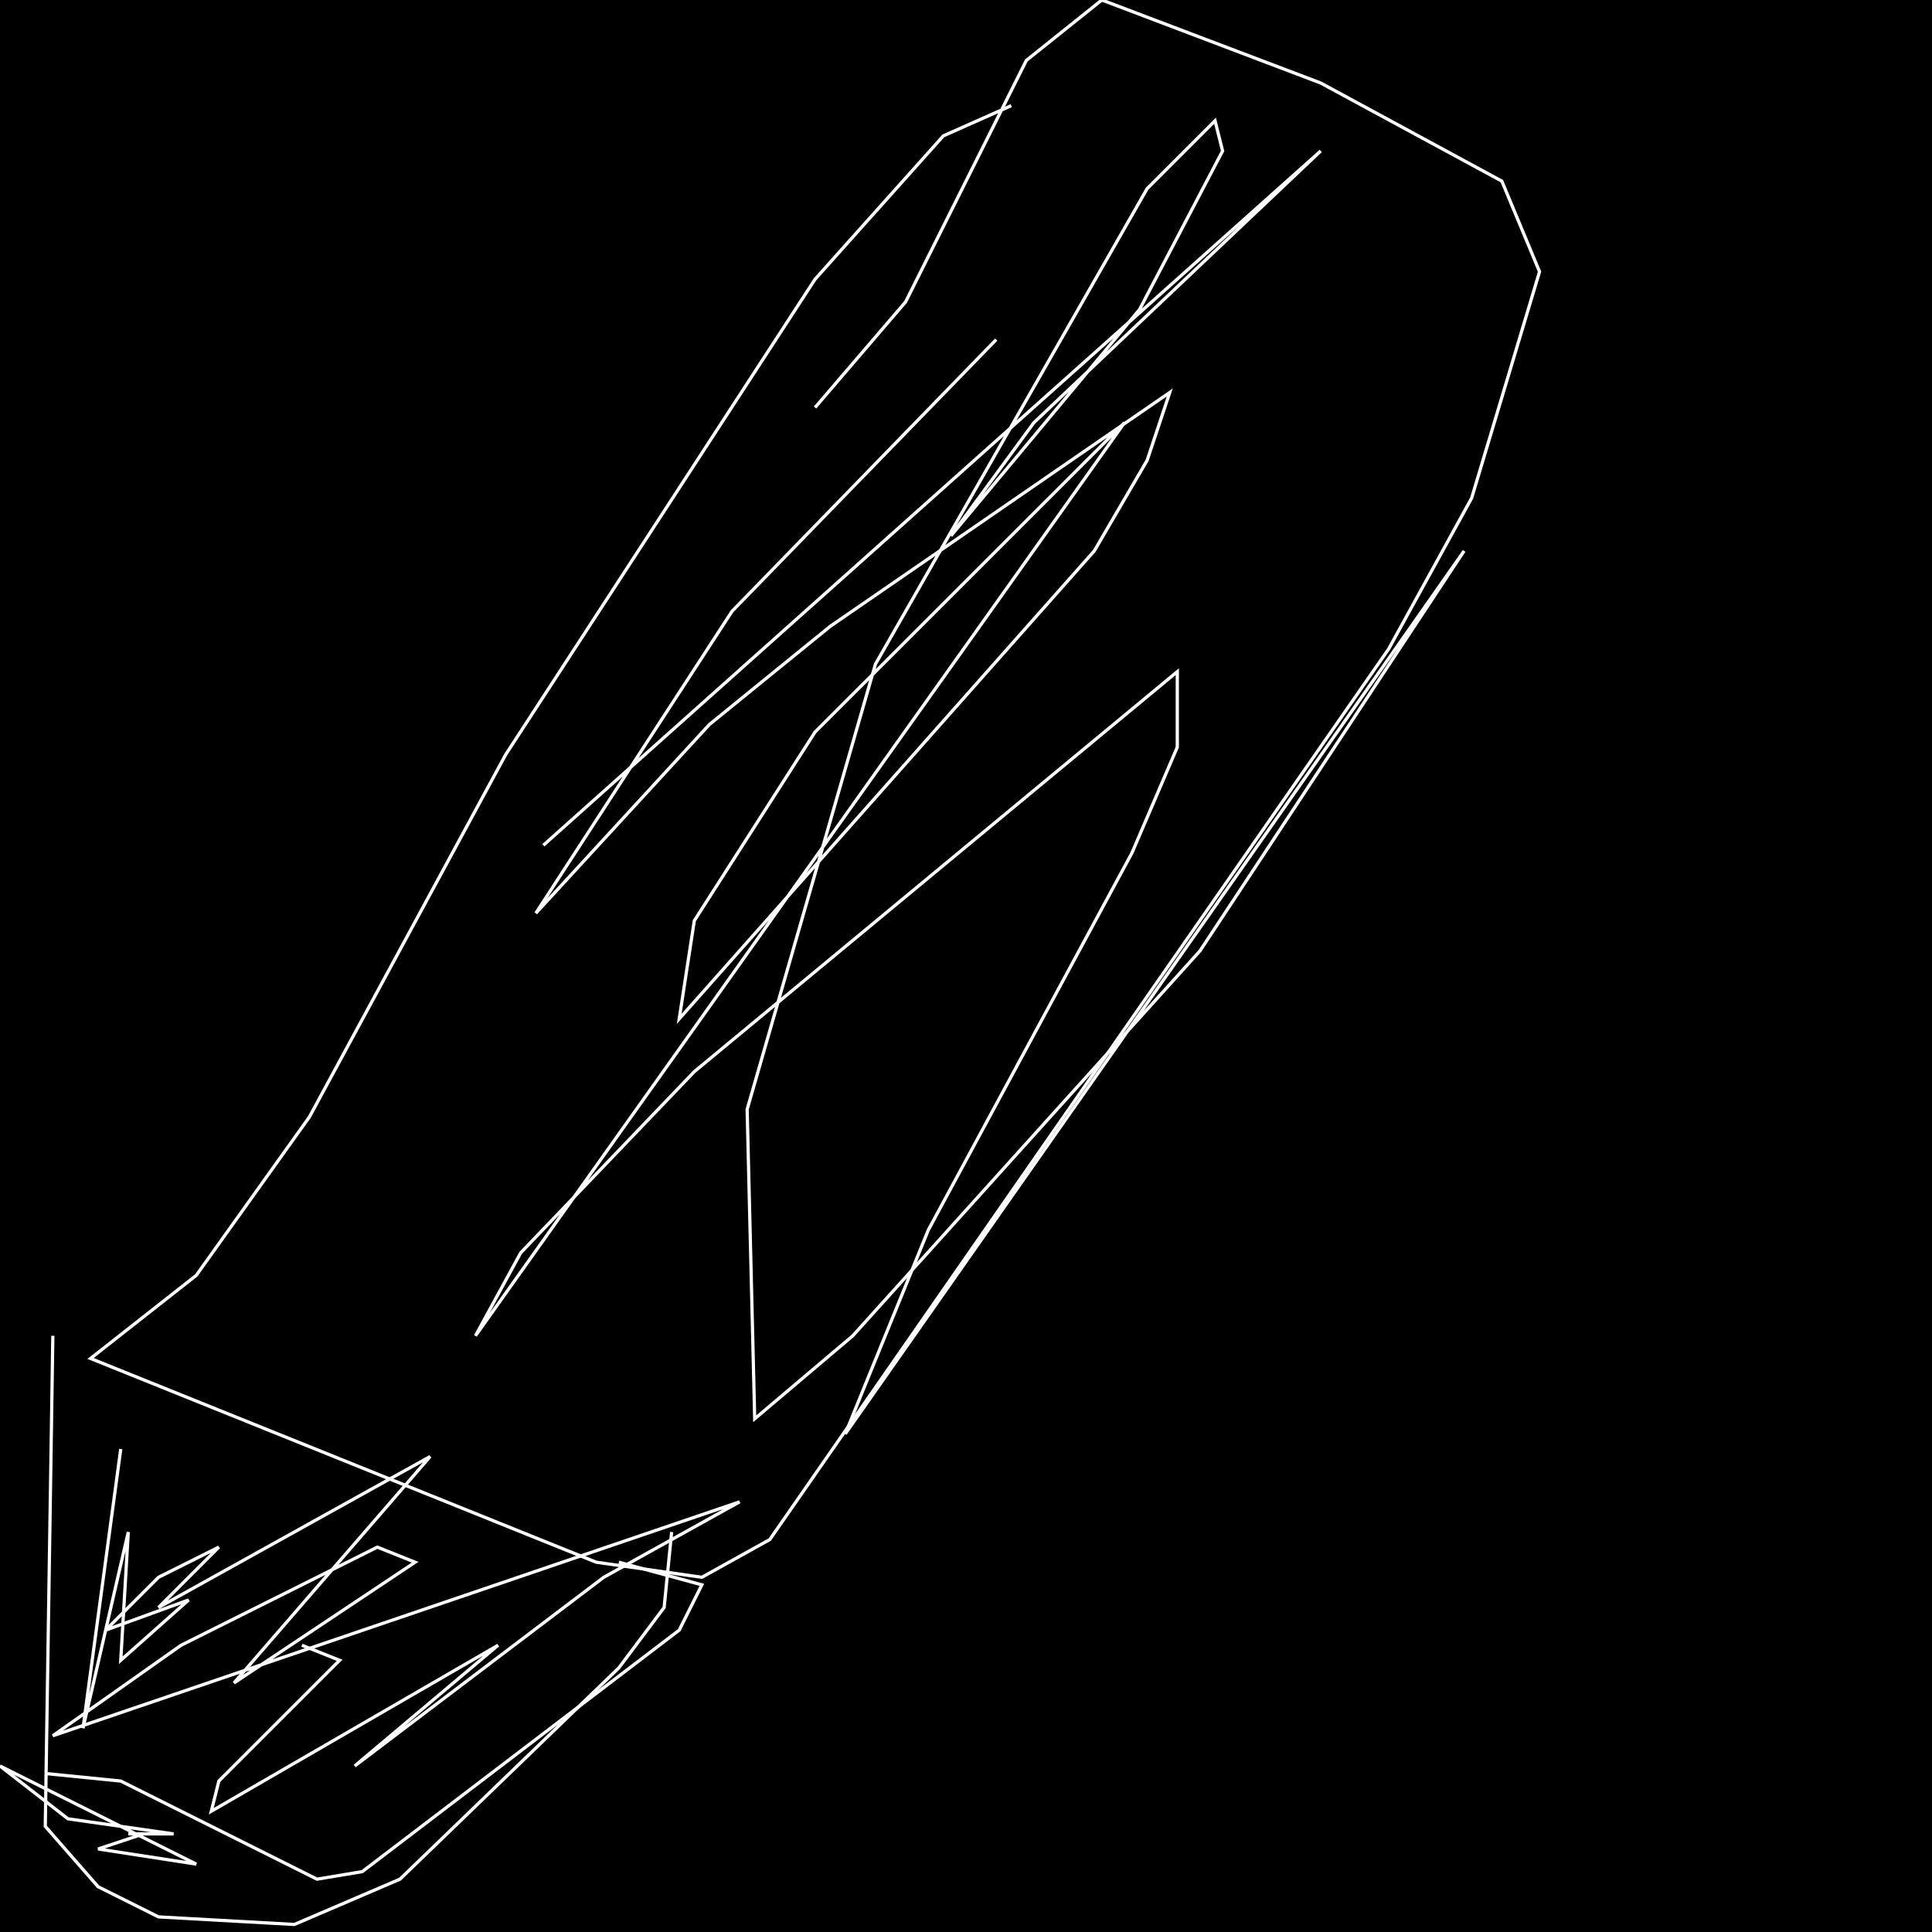 <?xml version="1.0" encoding="UTF-8" standalone="no"?>
<!--Created with ndjsontosvg (https:https://github.com/thompson318/ndjsontosvg) 
	from the simplified Google quickdraw data set. key_id = 6682241860108288-->
<svg width="600" height="600"
	xmlns="http://www.w3.org/2000/svg">
	xmlns:ndjsontosvg="https://github.com/thompson318/ndjsontosvg"
	xmlns:quickdraw="https://quickdraw.withgoogle.com/data"
	xmlns:scikit-surgery="https://doi.org/10.1007/s11548-020-02180-5">

	<rect width="100%" height="100%" fill="black" />
	<path d = "M 314.06 32.81 L 292.97 42.19 L 253.12 86.72 L 157.03 234.38 L 96.09 346.88 L 60.94 396.09 L 28.12 421.88 L 185.16 485.16 L 217.97 489.84 L 239.06 478.12 L 431.25 201.56 L 457.03 154.69 L 478.12 84.38 L 466.41 56.25 L 410.16 25.78 L 342.19 0.00 L 318.75 18.75 L 281.25 93.75 L 253.12 126.56" stroke="white" fill="transparent"/>
	<path d = "M 16.41 414.84 L 14.06 567.19 L 30.47 585.94 L 49.22 595.31 L 91.41 597.66 L 124.22 583.59 L 192.19 517.97 L 206.25 499.22 L 208.59 475.78" stroke="white" fill="transparent"/>
	<path d = "M 309.38 105.47 L 227.34 189.84 L 166.41 283.59 L 220.31 225.00 L 257.81 194.53 L 363.28 121.88 L 356.25 142.97 L 339.84 171.09 L 210.94 316.41 L 215.62 285.94 L 253.12 227.34 L 349.22 131.25 L 147.66 414.84 L 161.72 389.06 L 215.62 332.81 L 365.62 208.59 L 365.62 232.03 L 351.56 264.84 L 288.28 382.03 L 262.50 445.31 L 454.69 171.09 L 372.66 295.31 L 264.84 414.84 L 234.38 440.62 L 232.03 344.53 L 271.88 206.25 L 356.25 58.59 L 377.34 37.50 L 379.69 46.88 L 353.91 96.09 L 295.31 166.41 L 321.09 131.25 L 410.16 46.88 L 168.75 262.50" stroke="white" fill="transparent"/>
	<path d = "M 14.06 550.78 L 37.50 553.12 L 98.44 583.59 L 112.50 581.25 L 210.94 506.25 L 217.97 492.19 L 192.19 485.16" stroke="white" fill="transparent"/>
	<path d = "M 39.84 569.53 L 53.91 569.53 L 21.09 564.84 L 0.00 548.44 L 60.94 578.91 L 30.47 574.22 L 44.53 569.53" stroke="white" fill="transparent"/>
	<path d = "M 37.50 450.00 L 25.78 536.72 L 39.84 475.78 L 37.50 515.62 L 58.59 496.88 L 32.81 506.25 L 49.22 489.84 L 67.97 480.47 L 49.22 499.22 L 133.59 452.34 L 72.66 522.66 L 128.91 485.16 L 117.19 480.47 L 56.25 510.94 L 16.41 539.06 L 229.69 466.41 L 187.50 489.84 L 110.16 548.44 L 154.69 510.94 L 65.62 562.50 L 67.97 553.12 L 105.47 515.62 L 93.75 510.94" stroke="white" fill="transparent"/>
</svg>